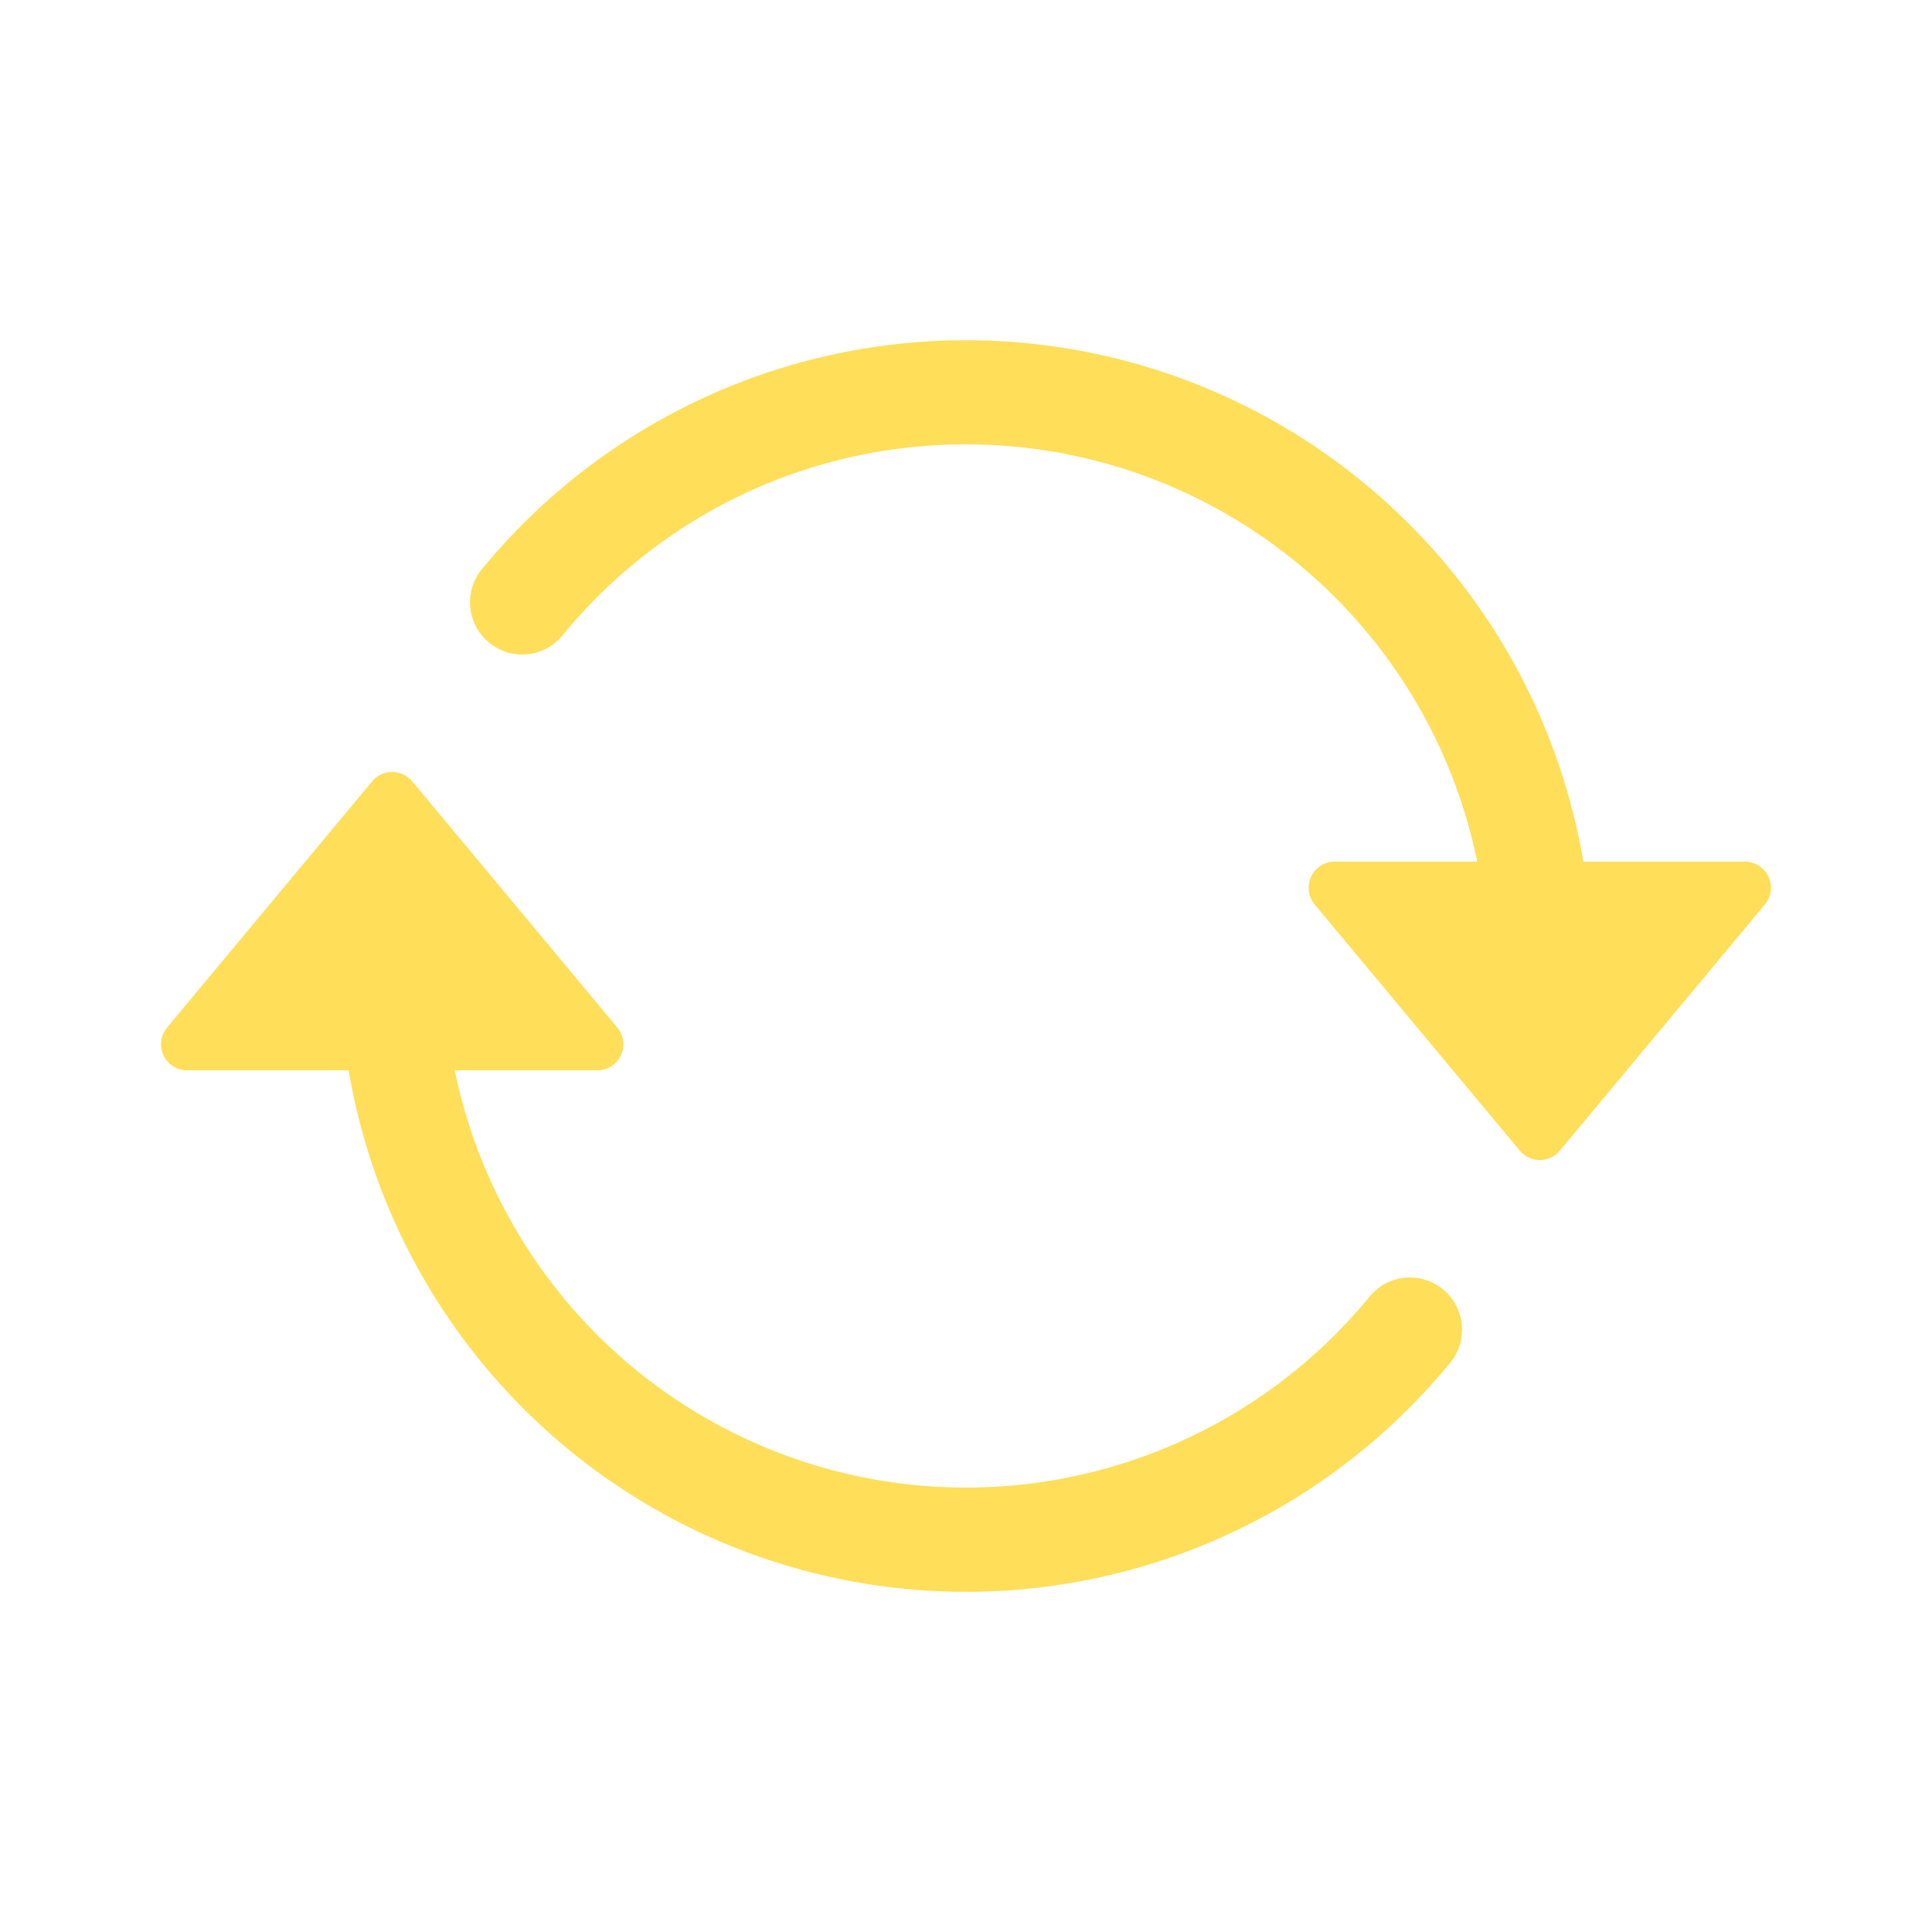 <?xml version="1.0" encoding="UTF-8" standalone="no"?>
<svg
   xmlns:dc="http://purl.org/dc/elements/1.1/"
   xmlns:cc="http://creativecommons.org/ns#"
   xmlns:rdf="http://www.w3.org/1999/02/22-rdf-syntax-ns#"
   xmlns:svg="http://www.w3.org/2000/svg"
   xmlns="http://www.w3.org/2000/svg"
   xmlns:sodipodi="http://sodipodi.sourceforge.net/DTD/sodipodi-0.dtd"
   xmlns:inkscape="http://www.inkscape.org/namespaces/inkscape"
   width="30"
   height="30"
   fill="currentColor"
   class="bi bi-arrow-repeat"
   viewBox="0 0 30 30"
   version="1.1"
   id="svg6"
   sodipodi:docname="arrow-repeat-yellow-25px-in-30px.svg"
   inkscape:version="1.0.2 (e86c870879, 2021-01-15, custom)">
  <defs
     id="defs10" />
  <sodipodi:namedview
     pagecolor="#ffffff"
     bordercolor="#666666"
     borderopacity="1"
     objecttolerance="10"
     gridtolerance="10"
     guidetolerance="10"
     inkscape:pageopacity="0"
     inkscape:pageshadow="2"
     inkscape:window-width="1920"
     inkscape:window-height="1001"
     id="namedview8"
     showgrid="false"
     inkscape:zoom="25.9375"
     inkscape:cx="12.32387"
     inkscape:cy="14.623891"
     inkscape:window-x="-9"
     inkscape:window-y="41"
     inkscape:window-maximized="1"
     inkscape:current-layer="svg6"
     inkscape:document-rotation="0" />
  <path
     d="m 20.725,13.38 h 6.37 a 0.405,0.405 0 0 1 0.311,0.664 l -3.185,3.823 a 0.405,0.405 0 0 1 -0.622,0 L 20.414,14.044 A 0.405,0.405 0 0 1 20.725,13.38 Z M 2.905,16.62 H 9.275 A 0.405,0.405 0 0 0 9.586,15.956 L 6.401,12.133 a 0.405,0.405 0 0 0 -0.622,0 l -3.185,3.823 a 0.405,0.405 0 0 0 0.311,0.664 z"
     id="path2"
     style="fill:#ffde59;fill-opacity:1;stroke-width:1.62" />
  <path
     fill-rule="evenodd"
     d="m 15,6.9 c -2.514,0 -4.763,1.145 -6.248,2.945 A 0.81,0.81 0 1 1 7.503,8.815 9.723,9.723 0 0 1 24.586,13.38 h -1.648 A 8.103,8.103 0 0 0 15,6.9 Z M 7.062,16.62 a 8.103,8.103 0 0 0 14.187,3.535 0.81,0.81 0 1 1 1.249,1.03 A 9.723,9.723 0 0 1 5.414,16.62 Z"
     id="path4"
     style="fill:#ffde59;fill-opacity:1;stroke-width:1.62" />
</svg>
